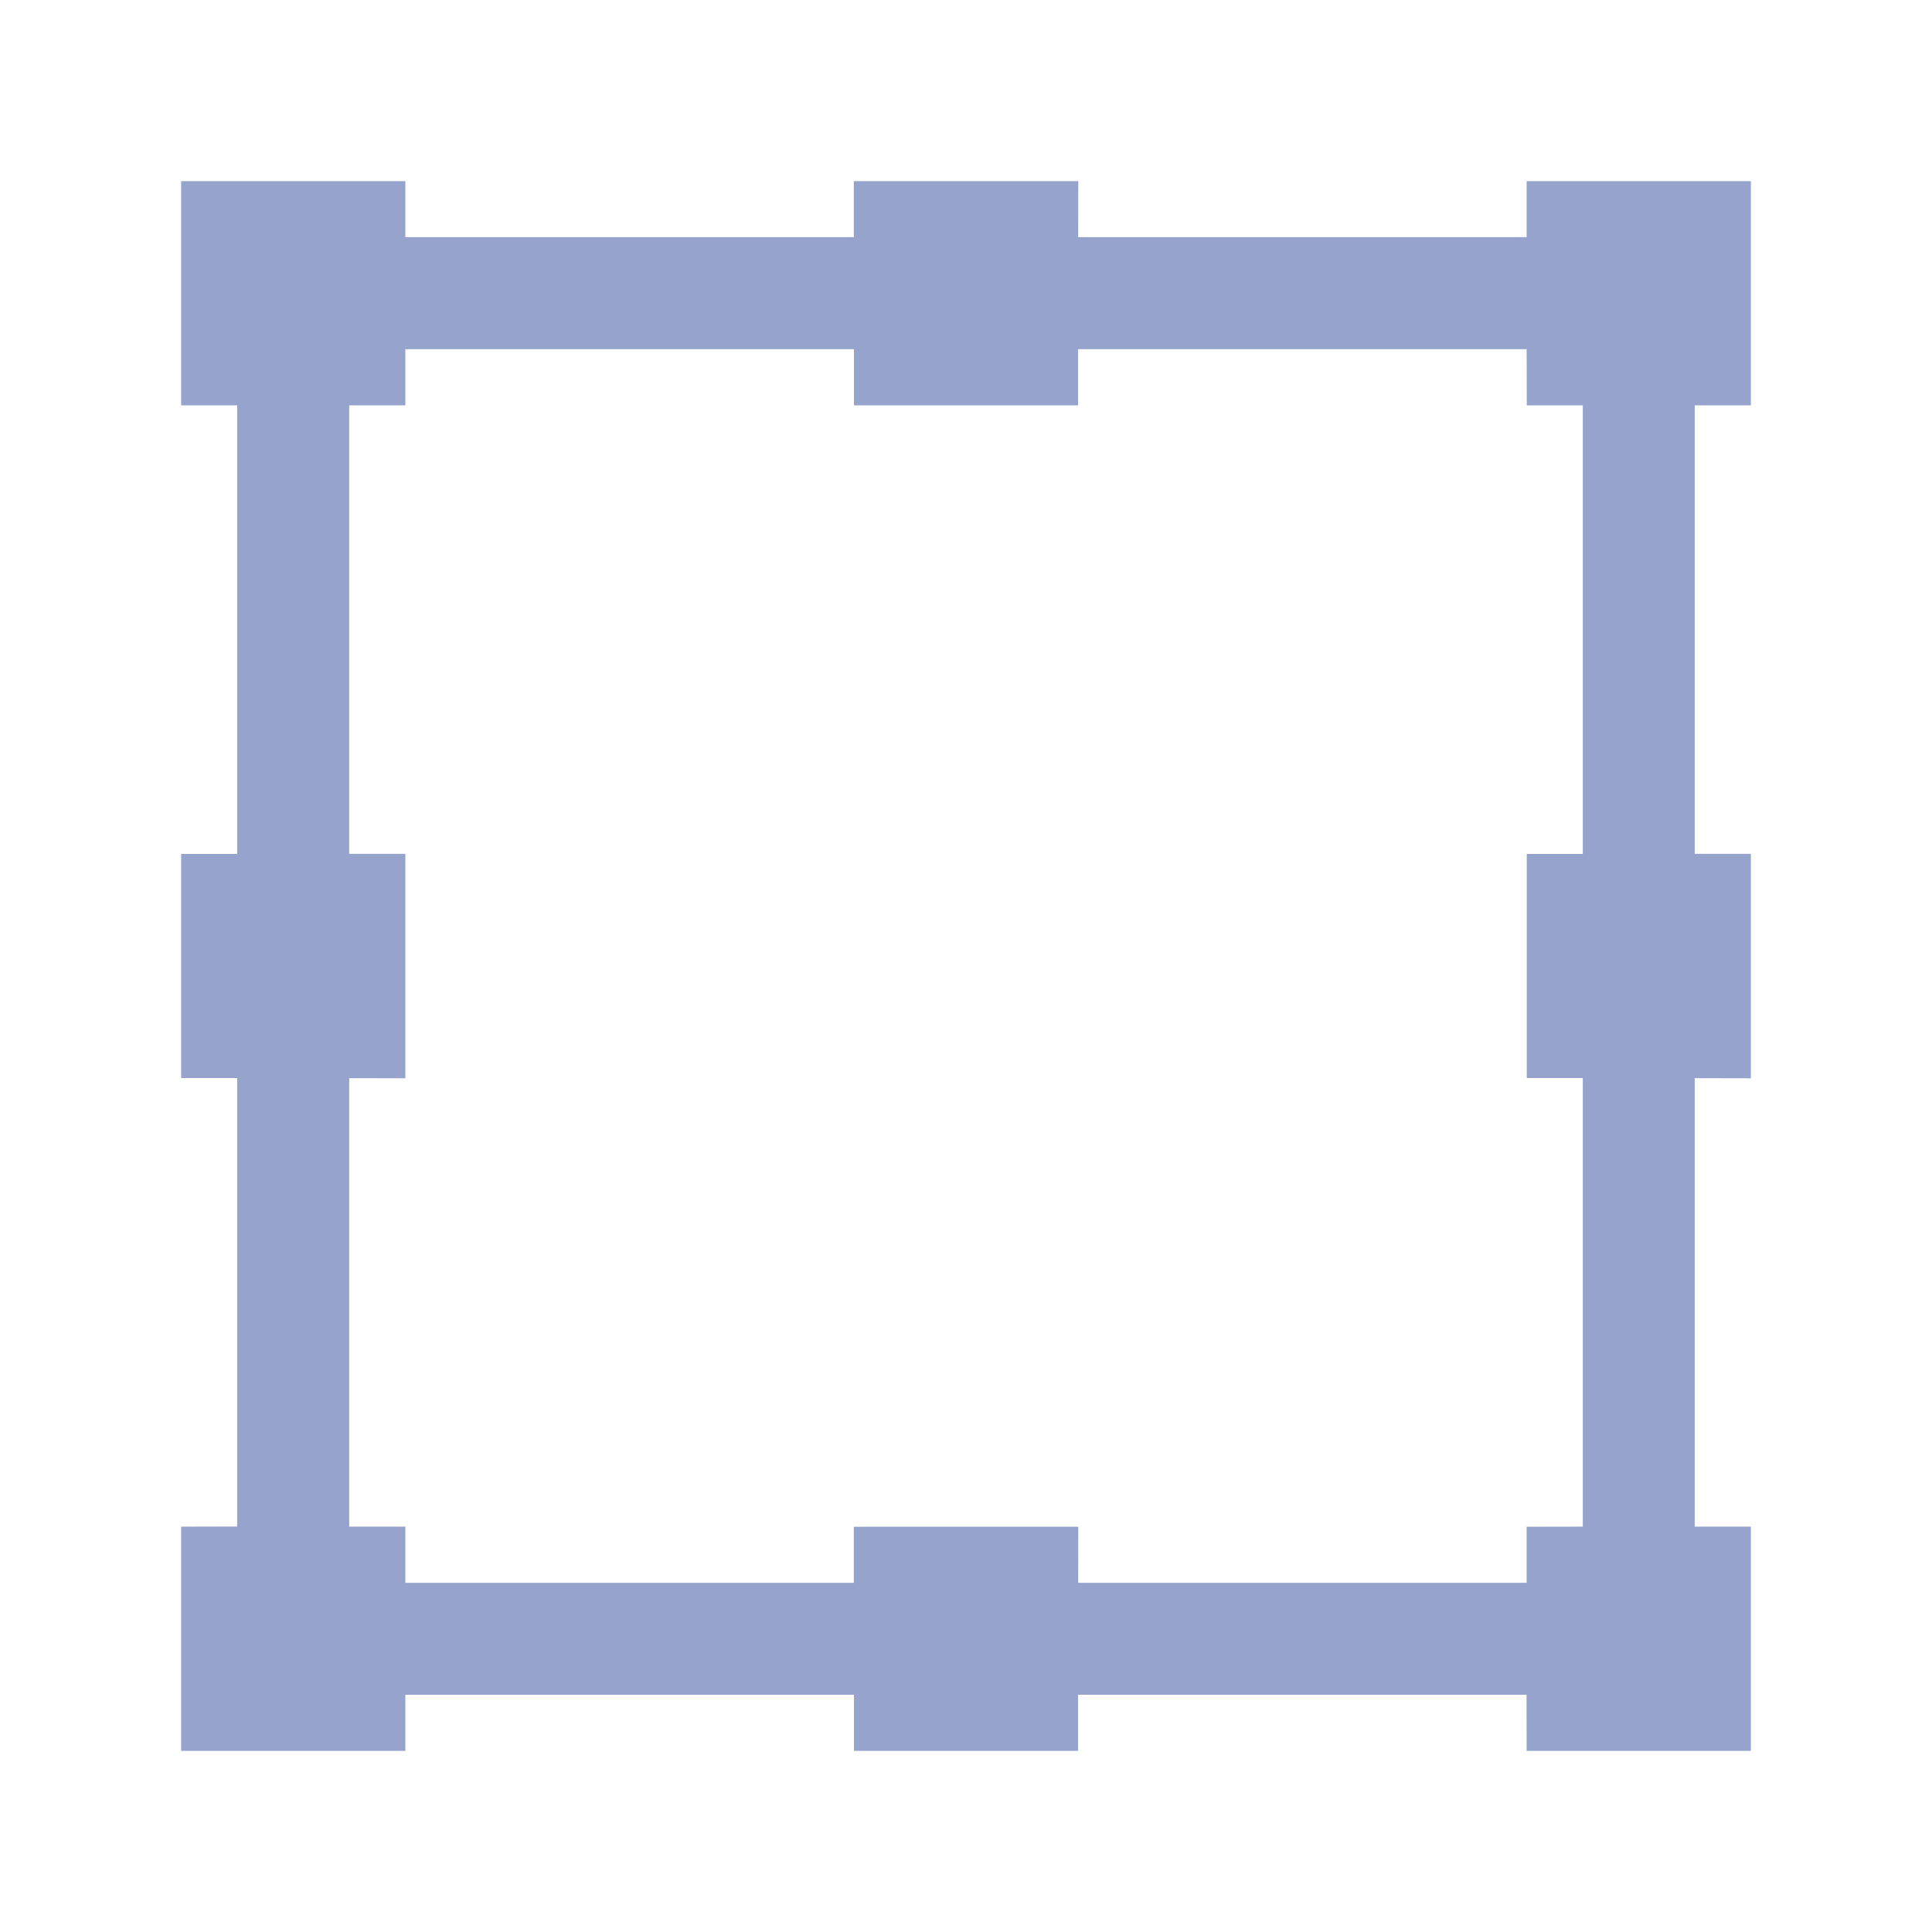<?xml version="1.0" standalone="no"?><!DOCTYPE svg PUBLIC "-//W3C//DTD SVG 1.1//EN" "http://www.w3.org/Graphics/SVG/1.1/DTD/svg11.dtd"><svg t="1613974673787" class="icon" viewBox="0 0 1024 1024" version="1.1" xmlns="http://www.w3.org/2000/svg" p-id="27945" fill="#96a4cd" xmlns:xlink="http://www.w3.org/1999/xlink" width="128" height="128"><defs><style type="text/css"></style></defs><path d="M214.848 96v29.696h237.696V96H571.52l-0.064 29.696h237.696V96H928v118.848h-29.76v237.696h29.76V571.52l-29.76-0.064v237.696h29.76V928h-118.848l-0.064-29.76H571.392v29.76H452.608v-29.76H214.848v29.76H96v-118.848l29.696-0.064V571.392H96V452.608h29.696V214.848H96V96h118.848z m237.696 89.088H214.848v29.76h-29.76v237.696h29.76V571.52l-29.76-0.064v237.696h29.76v29.76h237.696v-29.696H571.52l-0.064 29.696h237.696v-29.696l29.76-0.064V571.392h-29.696V452.608h29.696V214.848h-29.696l-0.064-29.76H571.392v29.76H452.608v-29.76z" p-id="27946" fill="#96a4cd"></path></svg>